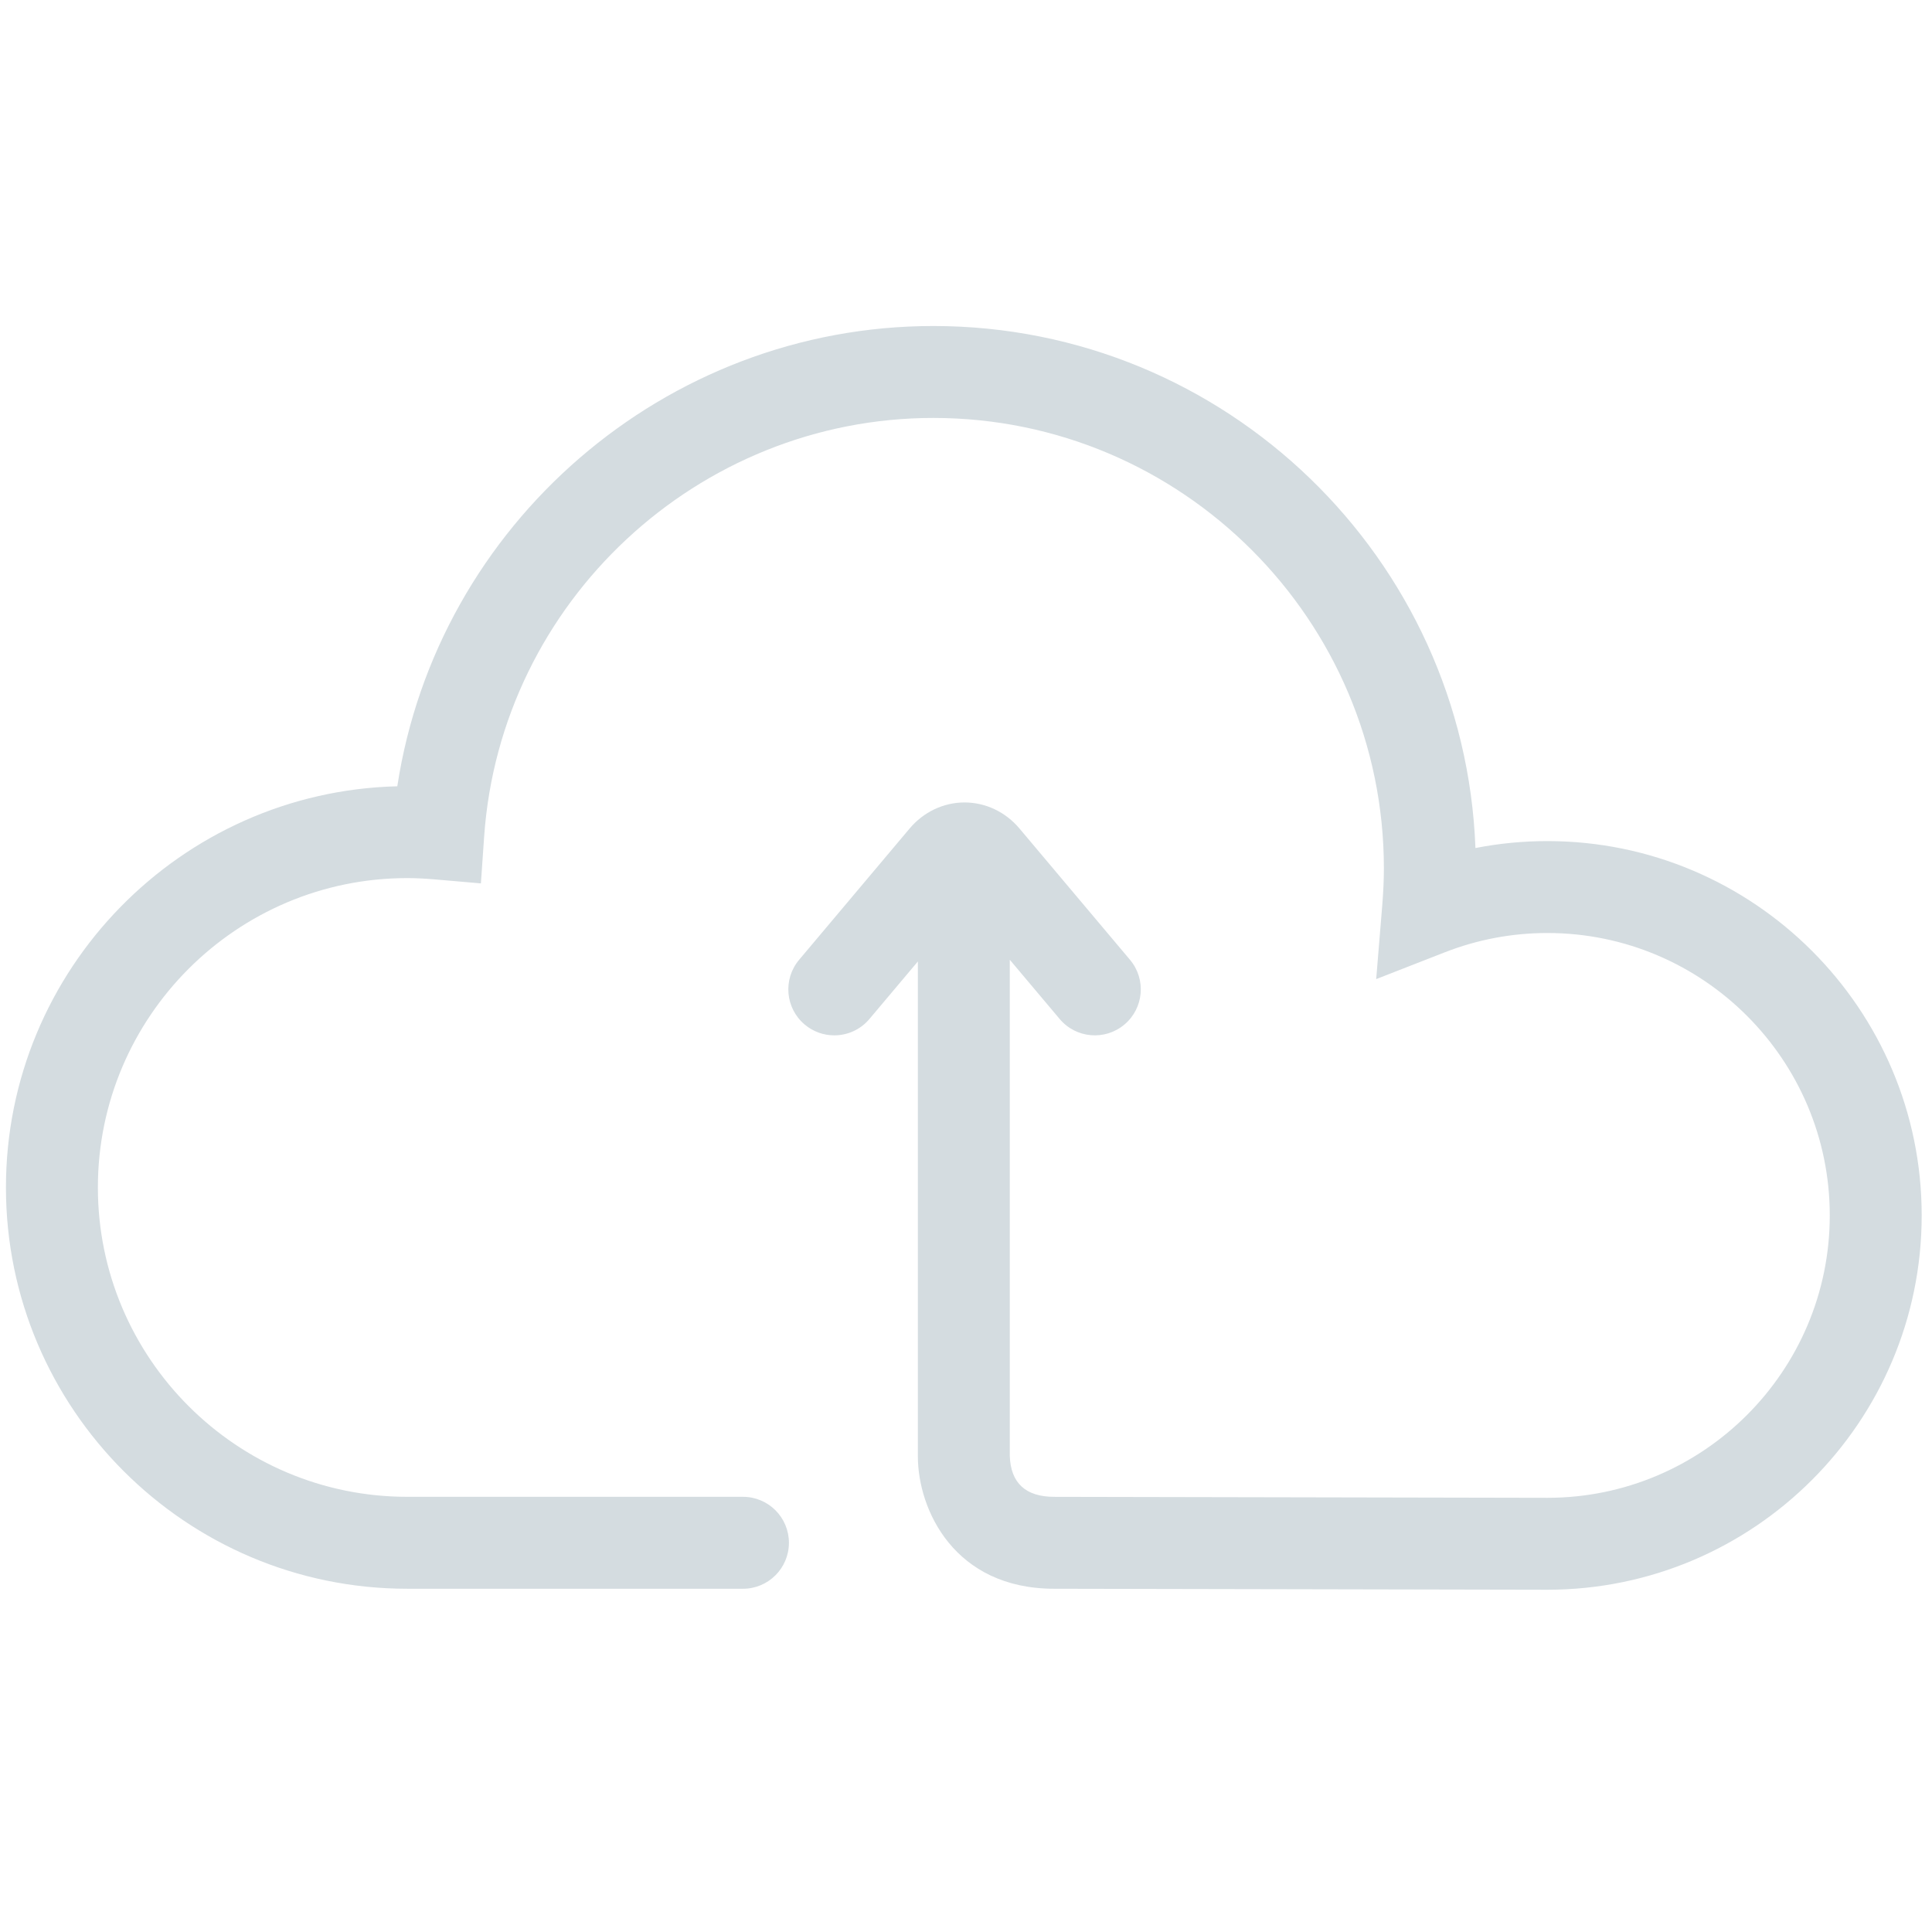 <svg width="104" height="104" viewBox="0 0 104 104" fill="none" xmlns="http://www.w3.org/2000/svg">
<g clip-path="url(#clip0_262_4004)">
<path d="M83.295 45.276C81.987 45.276 80.692 45.401 79.423 45.65C78.843 30.056 65.977 17.549 50.244 17.549C35.776 17.549 23.535 28.254 21.387 42.326C9.723 42.611 0.32 52.189 0.32 63.921C0.32 75.832 10.011 85.523 21.922 85.523H39.994C41.361 85.523 42.468 84.415 42.468 83.049C42.468 81.682 41.361 80.574 39.994 80.574H21.922C12.739 80.574 5.269 73.104 5.269 63.921C5.269 54.739 12.739 47.268 21.922 47.268C22.373 47.268 22.85 47.291 23.38 47.336L25.887 47.553L26.061 45.043C26.939 32.401 37.562 22.498 50.244 22.498C63.616 22.498 74.495 33.377 74.495 46.748C74.495 47.363 74.465 48.02 74.405 48.757L74.081 52.705L77.771 51.264C79.538 50.574 81.396 50.224 83.296 50.224C91.678 50.224 98.497 57.044 98.497 65.426C98.497 73.808 91.678 80.628 83.296 80.628C83.075 80.628 76.497 80.615 69.946 80.601C63.442 80.588 56.965 80.575 56.75 80.575C55.211 80.575 54.406 79.833 54.357 78.371V51.663L57.042 54.852C57.922 55.898 59.483 56.032 60.528 55.151C61.574 54.272 61.708 52.711 60.828 51.666L54.877 44.597C54.128 43.706 53.051 43.196 51.922 43.196C50.794 43.196 49.717 43.706 48.967 44.597L43.017 51.666C42.137 52.711 42.271 54.272 43.316 55.151C43.78 55.542 44.346 55.733 44.908 55.733C45.613 55.733 46.313 55.434 46.802 54.852L49.409 51.756V78.395C49.409 81.26 51.364 85.523 56.75 85.523C56.965 85.523 63.437 85.536 69.935 85.549C76.492 85.563 83.075 85.576 83.295 85.576C94.406 85.576 103.445 76.537 103.445 65.426C103.445 54.315 94.406 45.276 83.295 45.276Z" fill="#D4DCE0"/>
</g>
<defs>
<clipPath id="clip0_262_4004">
<rect width="103.125" height="103.125" fill="white" transform="translate(0.32)"/>
</clipPath>
</defs>
</svg>

